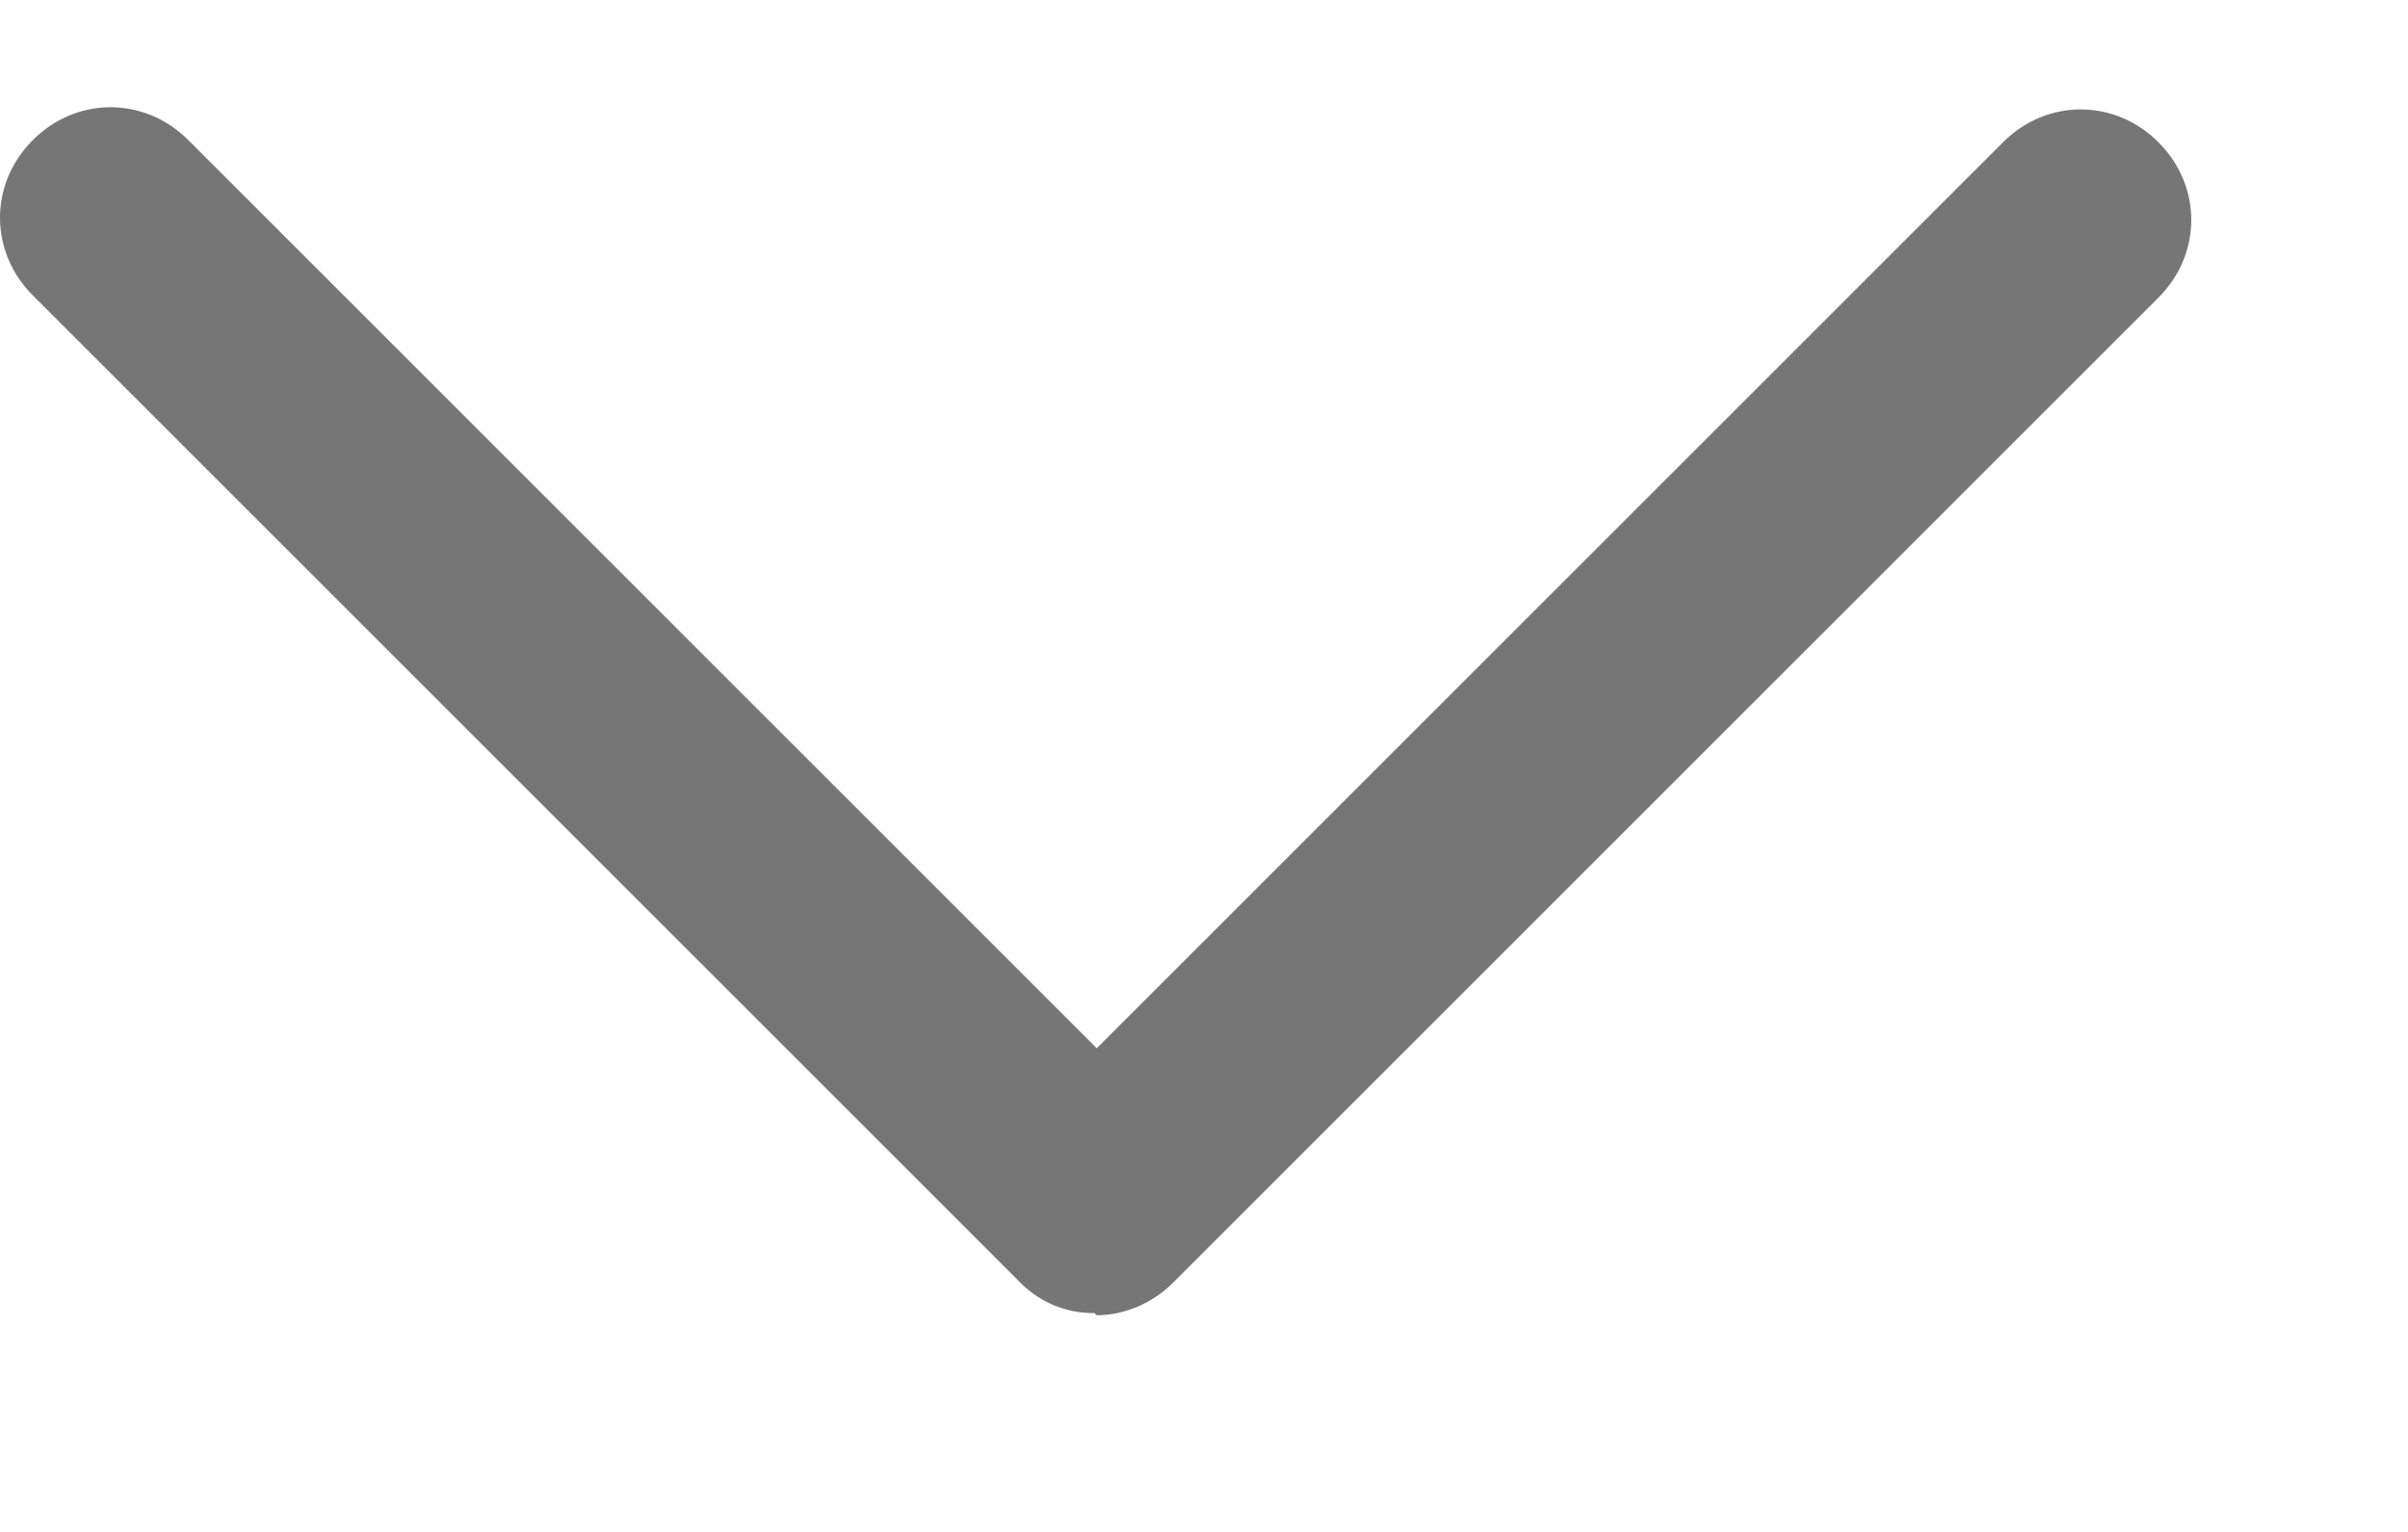 <svg width="11" height="7" viewBox="0 0 11 7" fill="none" xmlns="http://www.w3.org/2000/svg">
<path d="M5 6C4.934 6.001 4.869 5.988 4.809 5.962C4.749 5.936 4.695 5.898 4.65 5.85L0.15 1.35C-0.05 1.15 -0.05 0.84 0.15 0.64C0.35 0.44 0.66 0.44 0.86 0.64L5.01 4.79L9.15 0.65C9.35 0.45 9.66 0.45 9.86 0.65C10.06 0.85 10.06 1.16 9.86 1.36L5.36 5.86C5.26 5.96 5.13 6.01 5.01 6.01L5 6Z" fill="#767676"/>
</svg>
